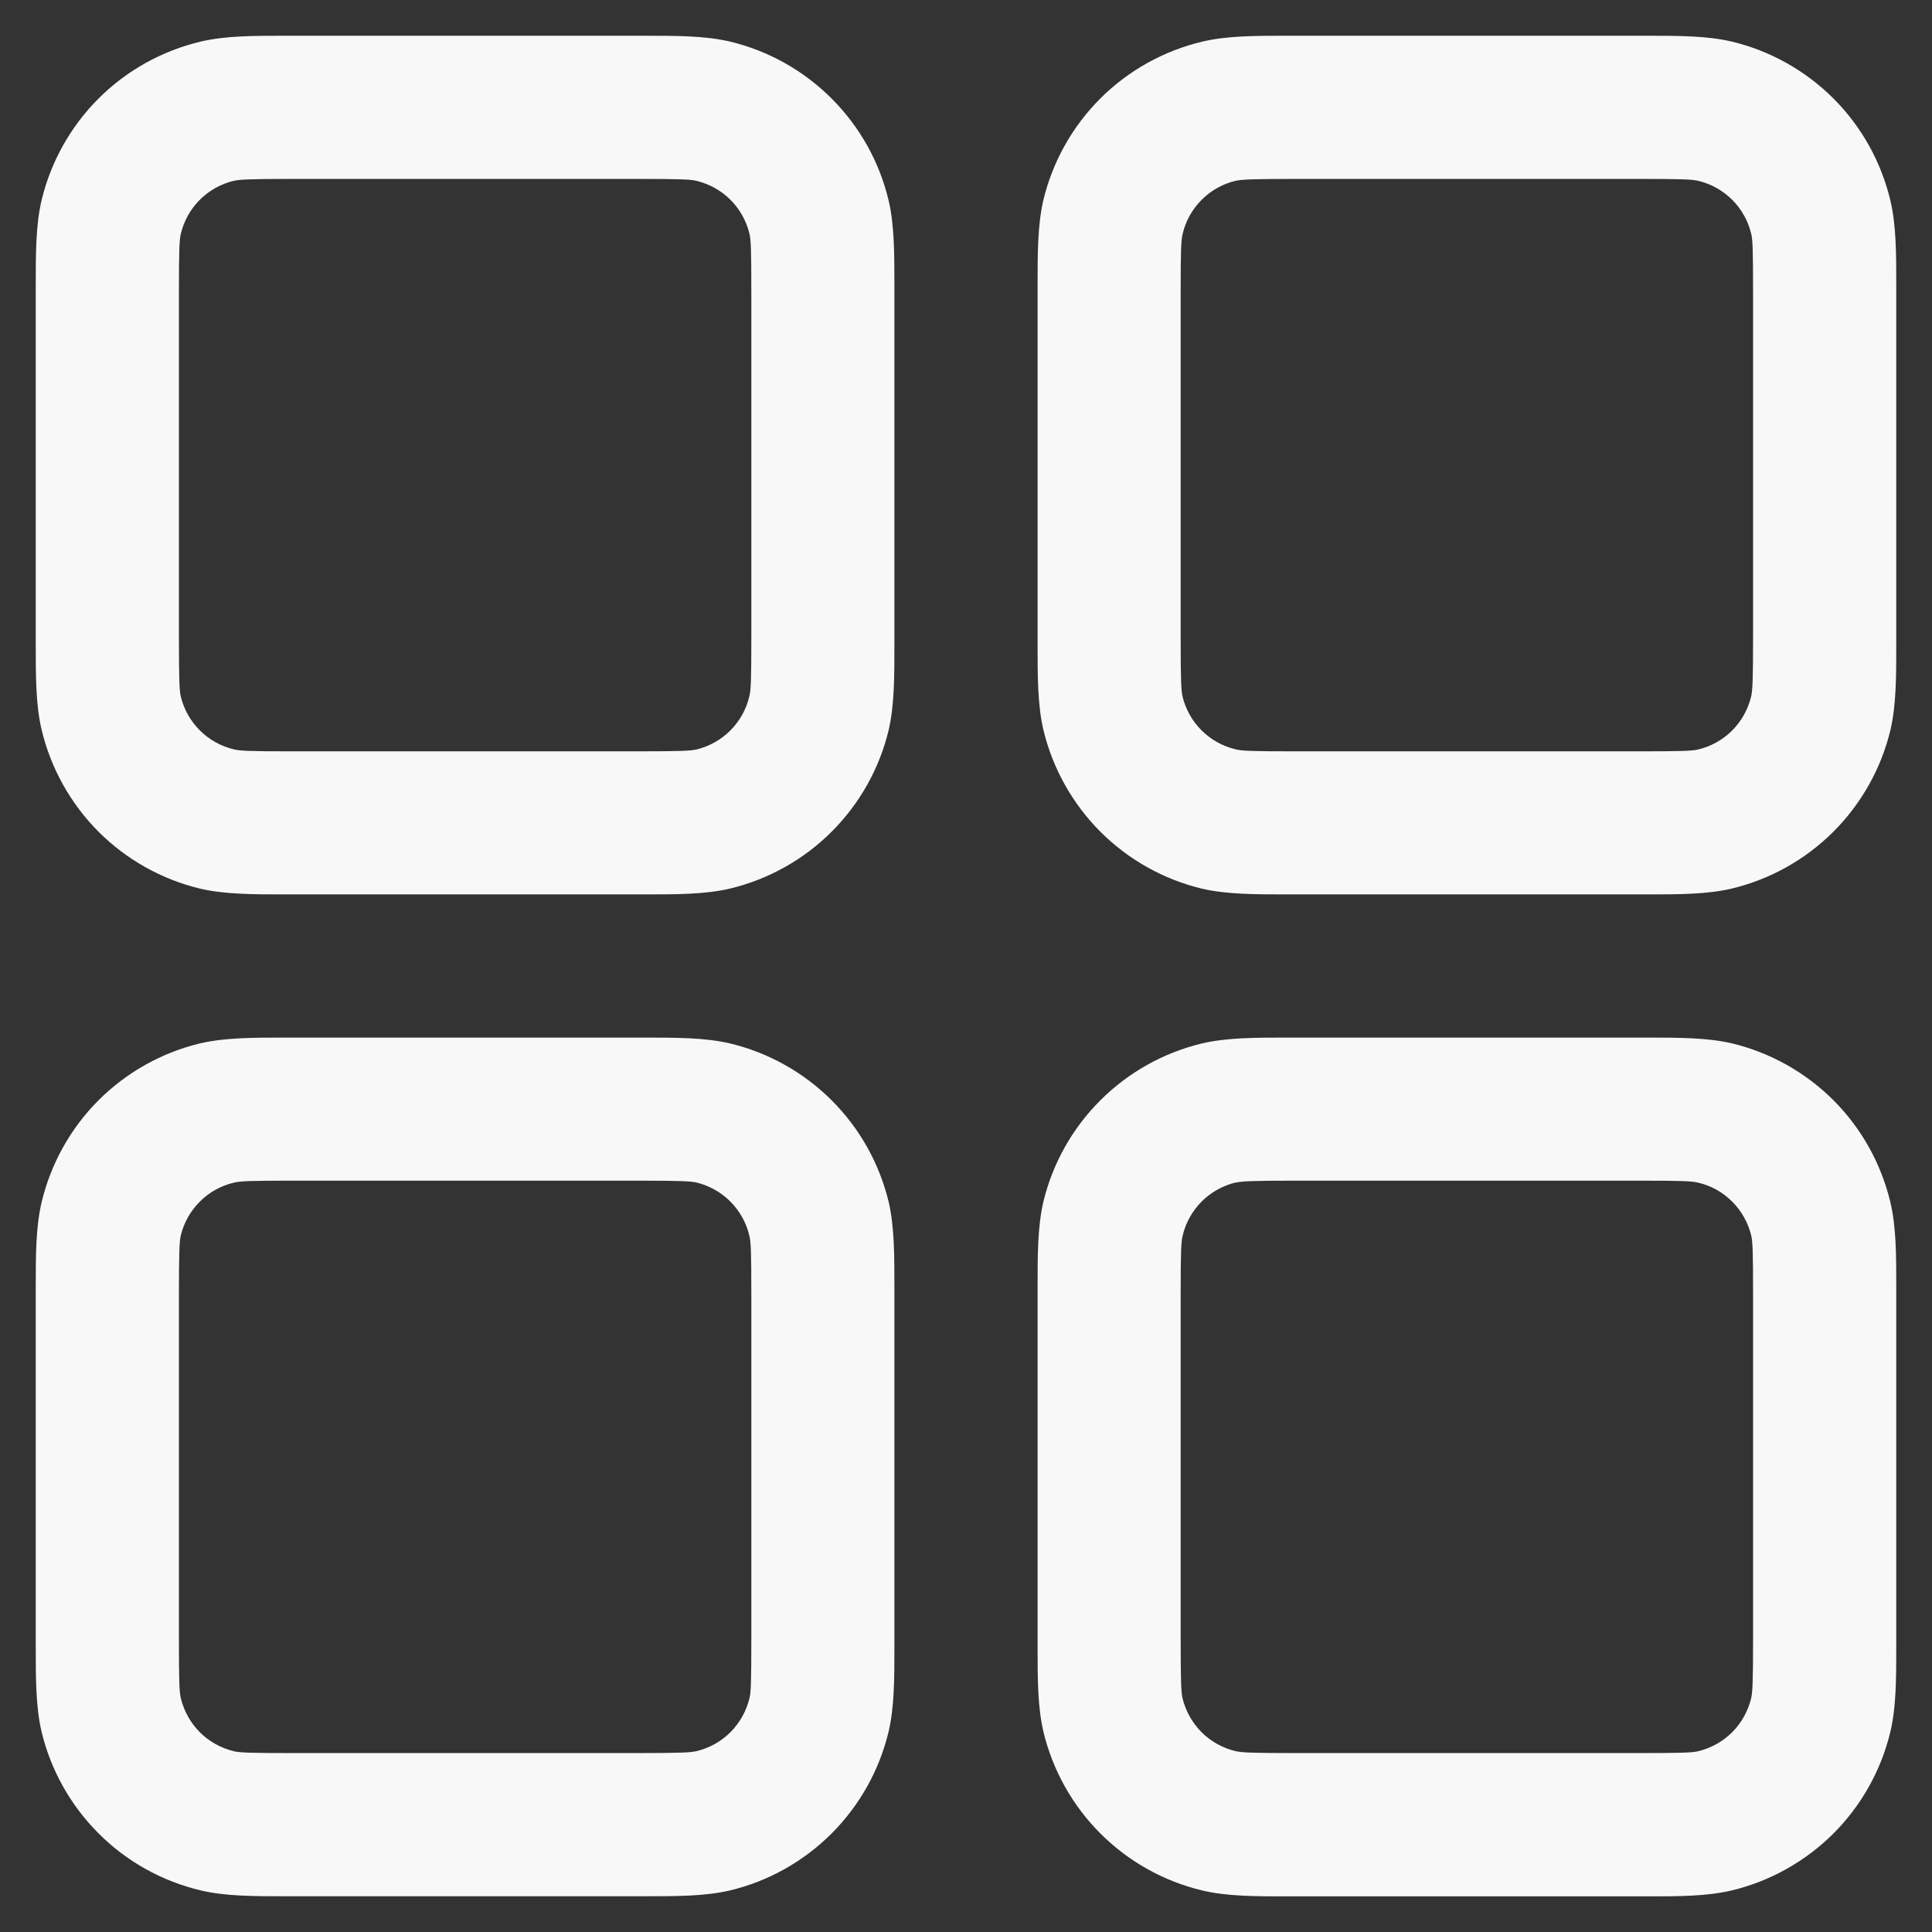 <svg width="18" height="18" viewBox="0 0 18 18" fill="none" xmlns="http://www.w3.org/2000/svg">
<rect x="0" y="0" width="18" height="18" fill="#333333" stroke="none"/>
<path fill-rule="evenodd" clip-rule="evenodd" d="M2.733 0.333H2.667C2.361 0.333 2.099 0.333 1.867 0.388C1.508 0.474 1.179 0.657 0.918 0.918C0.657 1.179 0.473 1.508 0.387 1.867C0.333 2.099 0.333 2.36 0.333 2.667V6C0.333 6.305 0.333 6.568 0.388 6.8C0.474 7.159 0.657 7.487 0.918 7.749C1.179 8.01 1.508 8.194 1.867 8.28C2.099 8.333 2.36 8.333 2.667 8.333H6C6.305 8.333 6.568 8.333 6.8 8.279C7.159 8.193 7.488 8.009 7.749 7.748C8.01 7.487 8.194 7.159 8.28 6.8C8.333 6.568 8.333 6.307 8.333 6V2.667C8.333 2.361 8.333 2.099 8.279 1.867C8.193 1.507 8.009 1.179 7.748 0.918C7.487 0.657 7.159 0.473 6.8 0.387C6.568 0.333 6.307 0.333 6 0.333H2.733ZM2.177 1.685C2.235 1.672 2.324 1.667 2.733 1.667H5.933C6.344 1.667 6.432 1.671 6.489 1.685C6.609 1.714 6.719 1.775 6.806 1.862C6.893 1.949 6.954 2.059 6.983 2.179C6.996 2.235 7 2.323 7 2.733V5.933C7 6.344 6.996 6.432 6.981 6.489C6.953 6.609 6.891 6.719 6.804 6.806C6.717 6.893 6.608 6.954 6.488 6.983C6.433 6.995 6.345 7 5.933 7H2.733C2.323 7 2.235 6.996 2.177 6.981C2.058 6.953 1.948 6.891 1.861 6.804C1.774 6.717 1.713 6.608 1.684 6.488C1.672 6.433 1.667 6.345 1.667 5.933V2.733C1.667 2.323 1.671 2.235 1.685 2.177C1.714 2.057 1.775 1.948 1.862 1.861C1.949 1.774 2.059 1.713 2.179 1.684L2.177 1.685ZM12.067 0.333H12C11.695 0.333 11.432 0.333 11.2 0.388C10.841 0.474 10.512 0.657 10.251 0.918C9.99 1.179 9.806 1.508 9.72 1.867C9.667 2.099 9.667 2.36 9.667 2.667V6C9.667 6.305 9.667 6.568 9.721 6.8C9.807 7.159 9.991 7.487 10.252 7.749C10.513 8.01 10.841 8.194 11.2 8.28C11.432 8.333 11.693 8.333 12 8.333H15.333C15.639 8.333 15.901 8.333 16.133 8.279C16.492 8.193 16.821 8.009 17.082 7.748C17.343 7.487 17.527 7.159 17.613 6.8C17.667 6.568 17.667 6.307 17.667 6V2.667C17.667 2.361 17.667 2.099 17.612 1.867C17.526 1.507 17.343 1.179 17.082 0.918C16.821 0.657 16.492 0.473 16.133 0.387C15.901 0.333 15.64 0.333 15.333 0.333H12.067ZM11.511 1.685C11.568 1.672 11.657 1.667 12.067 1.667H15.267C15.677 1.667 15.765 1.671 15.823 1.685C15.943 1.714 16.052 1.775 16.139 1.862C16.226 1.949 16.287 2.059 16.316 2.179C16.329 2.235 16.333 2.323 16.333 2.733V5.933C16.333 6.344 16.328 6.432 16.315 6.489C16.286 6.609 16.225 6.719 16.138 6.806C16.051 6.893 15.941 6.954 15.821 6.983C15.765 6.996 15.677 7 15.267 7H12.067C11.656 7 11.568 6.996 11.511 6.981C11.391 6.953 11.281 6.891 11.194 6.804C11.107 6.717 11.046 6.608 11.017 6.488C11.005 6.433 11 6.345 11 5.933V2.733C11 2.323 11.004 2.235 11.019 2.177C11.047 2.057 11.109 1.948 11.196 1.861C11.283 1.774 11.392 1.713 11.512 1.684L11.511 1.685ZM2.667 9.667H6C6.305 9.667 6.568 9.667 6.8 9.721C7.159 9.807 7.488 9.991 7.749 10.252C8.01 10.513 8.194 10.841 8.28 11.2C8.333 11.432 8.333 11.693 8.333 12V15.333C8.333 15.639 8.333 15.901 8.279 16.133C8.193 16.492 8.009 16.821 7.748 17.082C7.487 17.343 7.159 17.527 6.8 17.613C6.568 17.667 6.307 17.667 6 17.667H2.667C2.361 17.667 2.099 17.667 1.867 17.612C1.508 17.526 1.179 17.343 0.918 17.081C0.657 16.82 0.473 16.492 0.387 16.133C0.333 15.901 0.333 15.64 0.333 15.333V12C0.333 11.695 0.333 11.432 0.388 11.2C0.474 10.841 0.657 10.512 0.918 10.251C1.179 9.99 1.508 9.806 1.867 9.72C2.099 9.667 2.36 9.667 2.667 9.667ZM2.733 11C2.323 11 2.235 11.004 2.177 11.019C2.058 11.047 1.948 11.108 1.861 11.196C1.774 11.283 1.713 11.392 1.684 11.512C1.672 11.567 1.667 11.655 1.667 12.067V15.267C1.667 15.677 1.671 15.765 1.685 15.823C1.714 15.942 1.775 16.052 1.862 16.139C1.949 16.226 2.059 16.287 2.179 16.316C2.235 16.329 2.323 16.333 2.733 16.333H5.933C6.344 16.333 6.432 16.328 6.489 16.315C6.609 16.286 6.719 16.225 6.806 16.138C6.893 16.05 6.954 15.941 6.983 15.821C6.996 15.765 7 15.677 7 15.267V12.067C7 11.656 6.996 11.568 6.981 11.511C6.953 11.391 6.891 11.281 6.804 11.194C6.717 11.107 6.608 11.046 6.488 11.017C6.433 11.005 6.345 11 5.933 11H2.733ZM12.067 9.667H12C11.695 9.667 11.432 9.667 11.2 9.721C10.841 9.807 10.512 9.991 10.251 10.252C9.99 10.513 9.806 10.841 9.72 11.2C9.667 11.432 9.667 11.693 9.667 12V15.333C9.667 15.639 9.667 15.901 9.721 16.133C9.807 16.492 9.991 16.821 10.252 17.082C10.513 17.343 10.841 17.527 11.2 17.613C11.432 17.668 11.695 17.668 12 17.668H15.333C15.639 17.668 15.901 17.668 16.133 17.613C16.492 17.527 16.82 17.343 17.081 17.083C17.342 16.822 17.526 16.494 17.612 16.135C17.667 15.903 17.667 15.64 17.667 15.335V12C17.667 11.695 17.667 11.432 17.612 11.2C17.526 10.841 17.343 10.512 17.082 10.251C16.821 9.99 16.492 9.806 16.133 9.72C15.901 9.667 15.64 9.667 15.333 9.667H12.067ZM11.511 11.019C11.568 11.005 11.657 11 12.067 11H15.267C15.677 11 15.765 11.004 15.823 11.019C15.943 11.047 16.052 11.108 16.139 11.196C16.226 11.283 16.287 11.392 16.316 11.512C16.329 11.568 16.333 11.656 16.333 12.067V15.267C16.333 15.677 16.328 15.765 16.315 15.823C16.286 15.942 16.225 16.052 16.138 16.139C16.051 16.226 15.941 16.287 15.821 16.316C15.765 16.329 15.677 16.333 15.267 16.333H12.067C11.656 16.333 11.568 16.328 11.511 16.315C11.391 16.286 11.281 16.225 11.194 16.138C11.107 16.05 11.046 15.941 11.017 15.821C11.005 15.767 11 15.679 11 15.267V12.067C11 11.656 11.004 11.568 11.019 11.511C11.047 11.391 11.109 11.281 11.196 11.194C11.283 11.107 11.392 11.046 11.512 11.017L11.511 11.019Z" fill="#F8F8F8"/>
</svg>
